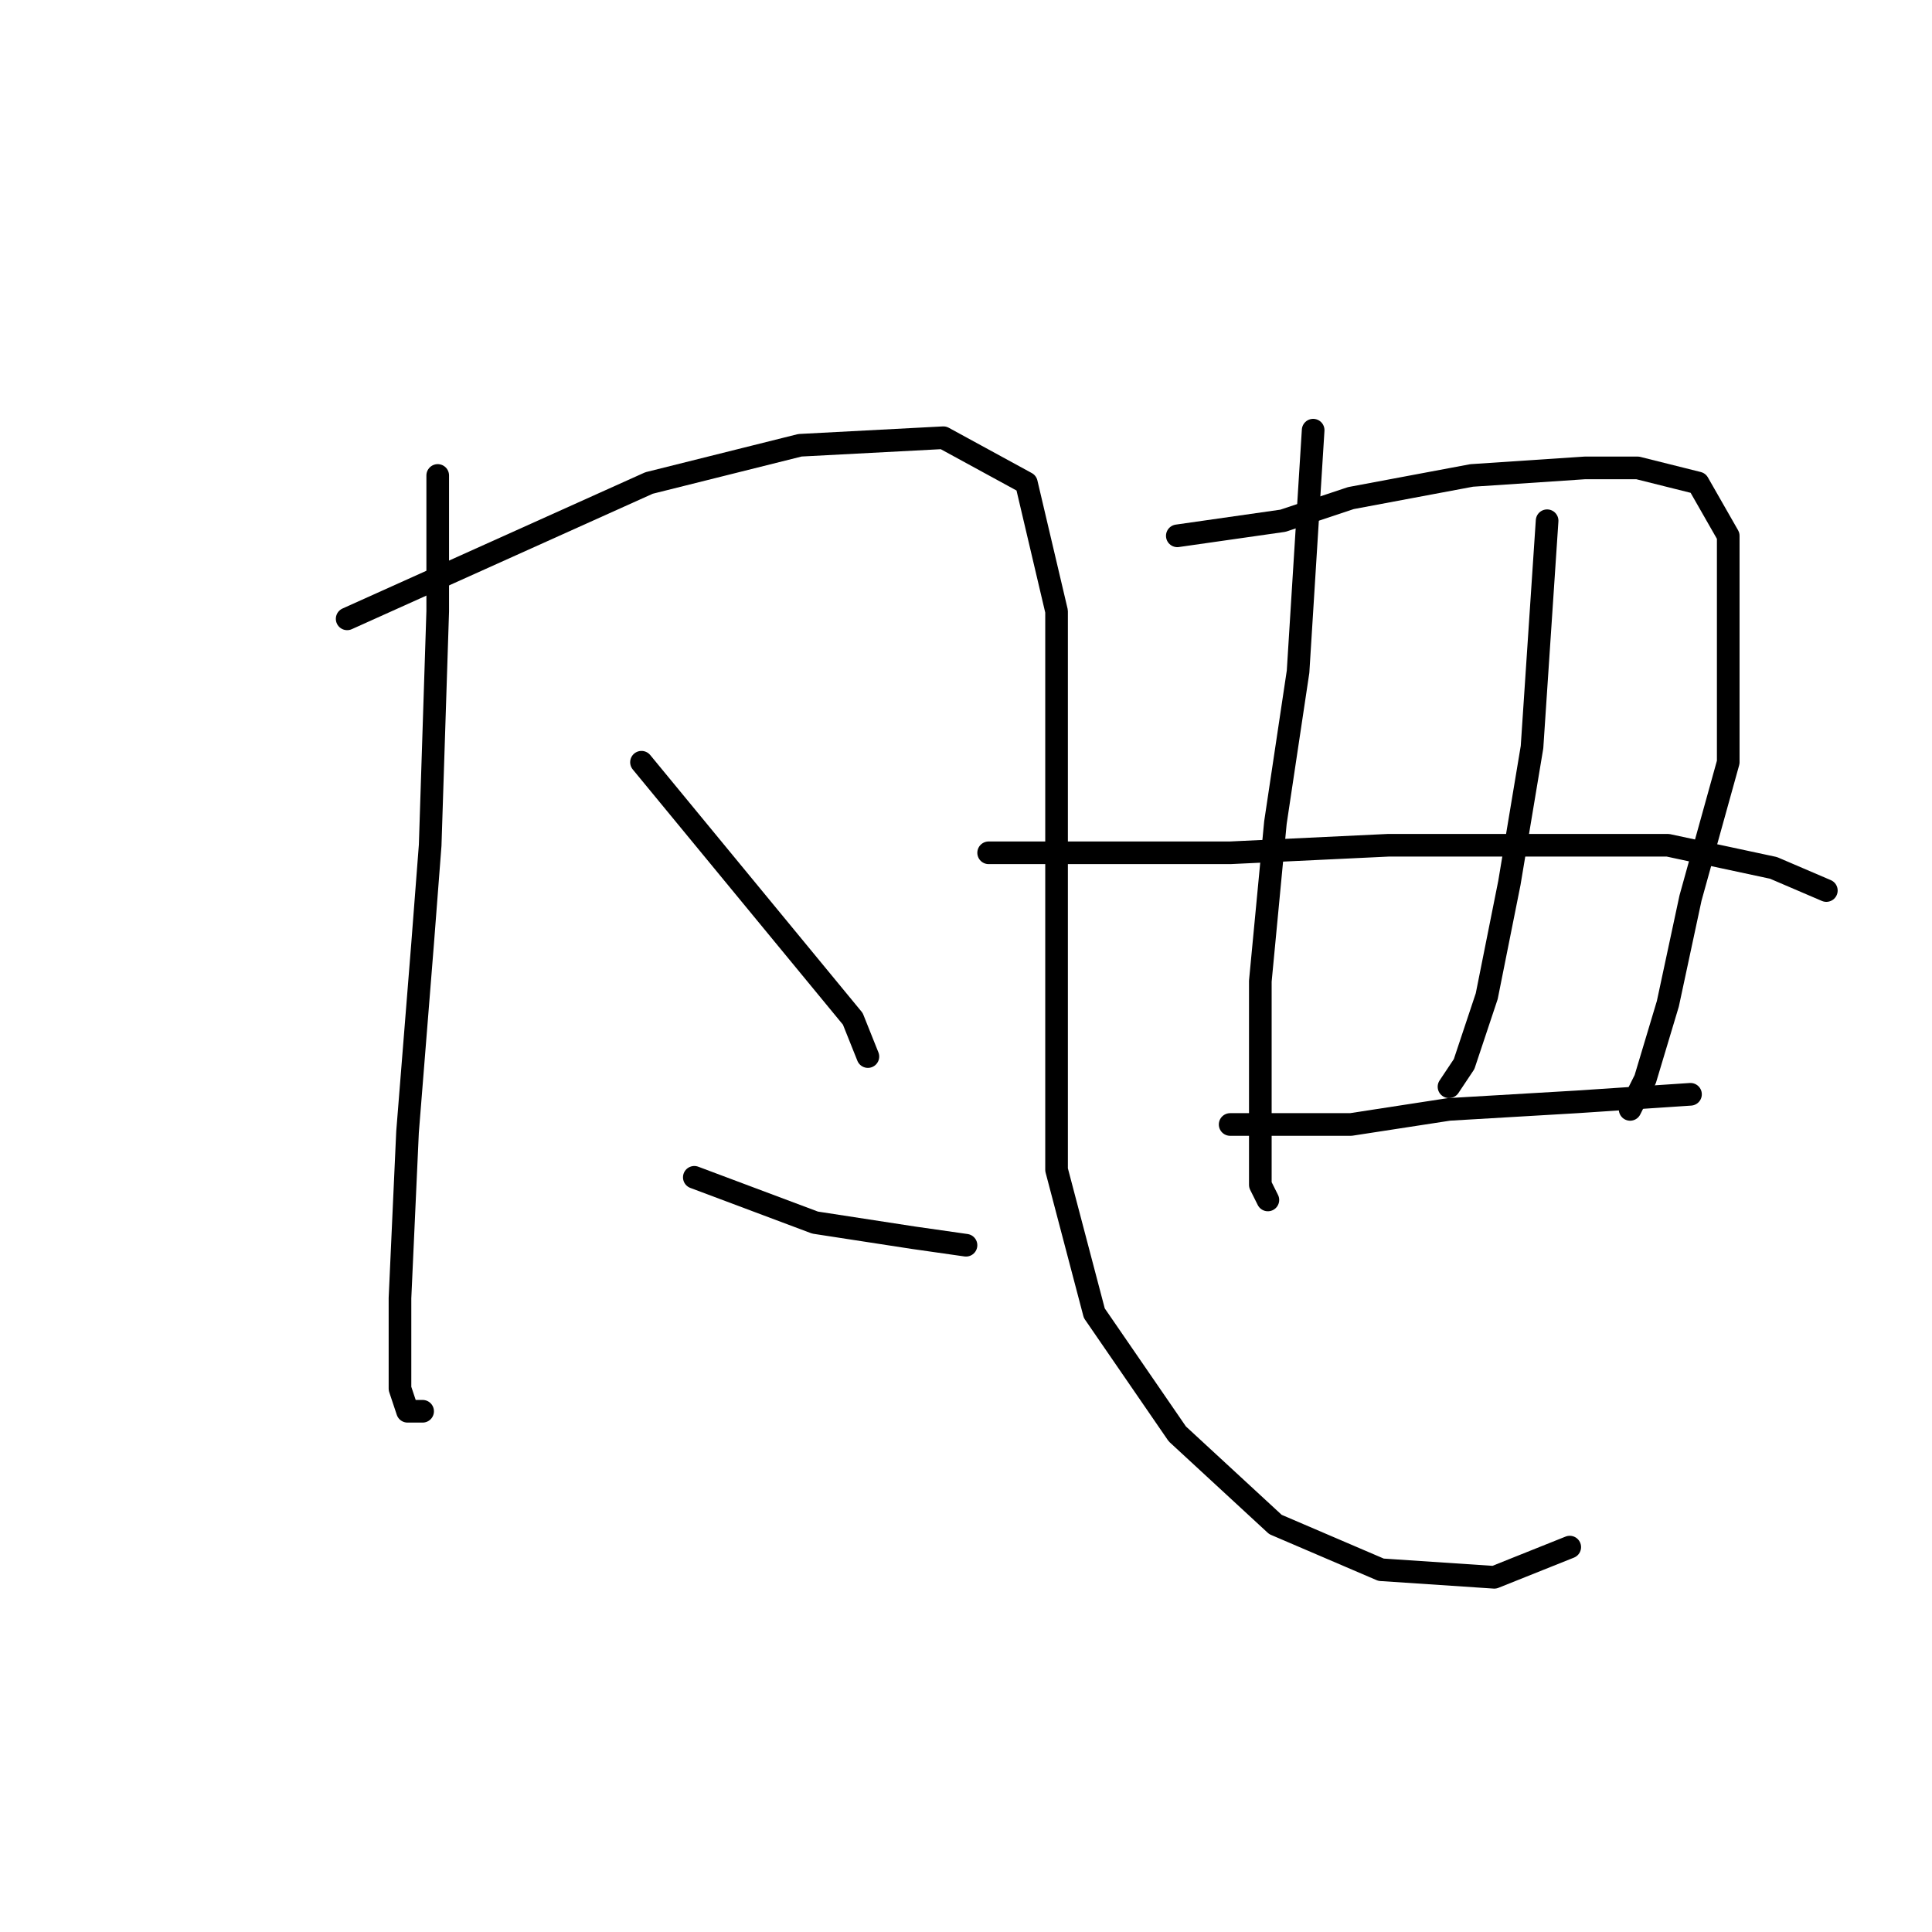 <?xml version="1.0" standalone="no"?>
    <svg width="256" height="256" xmlns="http://www.w3.org/2000/svg" version="1.1">
    <polyline stroke="black" stroke-width="3" stroke-linecap="round" fill="transparent" stroke-linejoin="round" points="58 63 58 72 58 81 57 112 56 125 54 150 53 172 53 184 54 187 56 187 56 187 " />
        <polyline stroke="black" stroke-width="3" stroke-linecap="round" fill="transparent" stroke-linejoin="round" points="46 82 66 73 86 64 106 59 125 58 136 64 140 81 140 107 140 133 140 155 145 174 156 190 169 202 183 208 198 209 208 205 208 205 " />
        <polyline stroke="black" stroke-width="3" stroke-linecap="round" fill="transparent" stroke-linejoin="round" points="85 101 99 118 113 135 115 140 115 140 " />
        <polyline stroke="black" stroke-width="3" stroke-linecap="round" fill="transparent" stroke-linejoin="round" points="92 156 100 159 108 162 121 164 128 165 128 165 " />
        <polyline stroke="black" stroke-width="3" stroke-linecap="round" fill="transparent" stroke-linejoin="round" points="174 57 173 73 172 89 169 109 167 130 167 147 167 157 168 159 168 159 " />
        <polyline stroke="black" stroke-width="3" stroke-linecap="round" fill="transparent" stroke-linejoin="round" points="156 71 163 70 170 69 179 66 195 63 210 62 217 62 225 64 229 71 229 84 229 101 224 119 221 133 218 143 216 147 216 147 " />
        <polyline stroke="black" stroke-width="3" stroke-linecap="round" fill="transparent" stroke-linejoin="round" points="205 69 204 84 203 99 200 117 197 132 194 141 192 144 192 144 " />
        <polyline stroke="black" stroke-width="3" stroke-linecap="round" fill="transparent" stroke-linejoin="round" points="131 113 147 113 163 113 184 112 203 112 221 112 235 115 242 118 242 118 " />
        <polyline stroke="black" stroke-width="3" stroke-linecap="round" fill="transparent" stroke-linejoin="round" points="163 149 171 149 179 149 192 147 209 146 224 145 224 145 " />
        </svg>